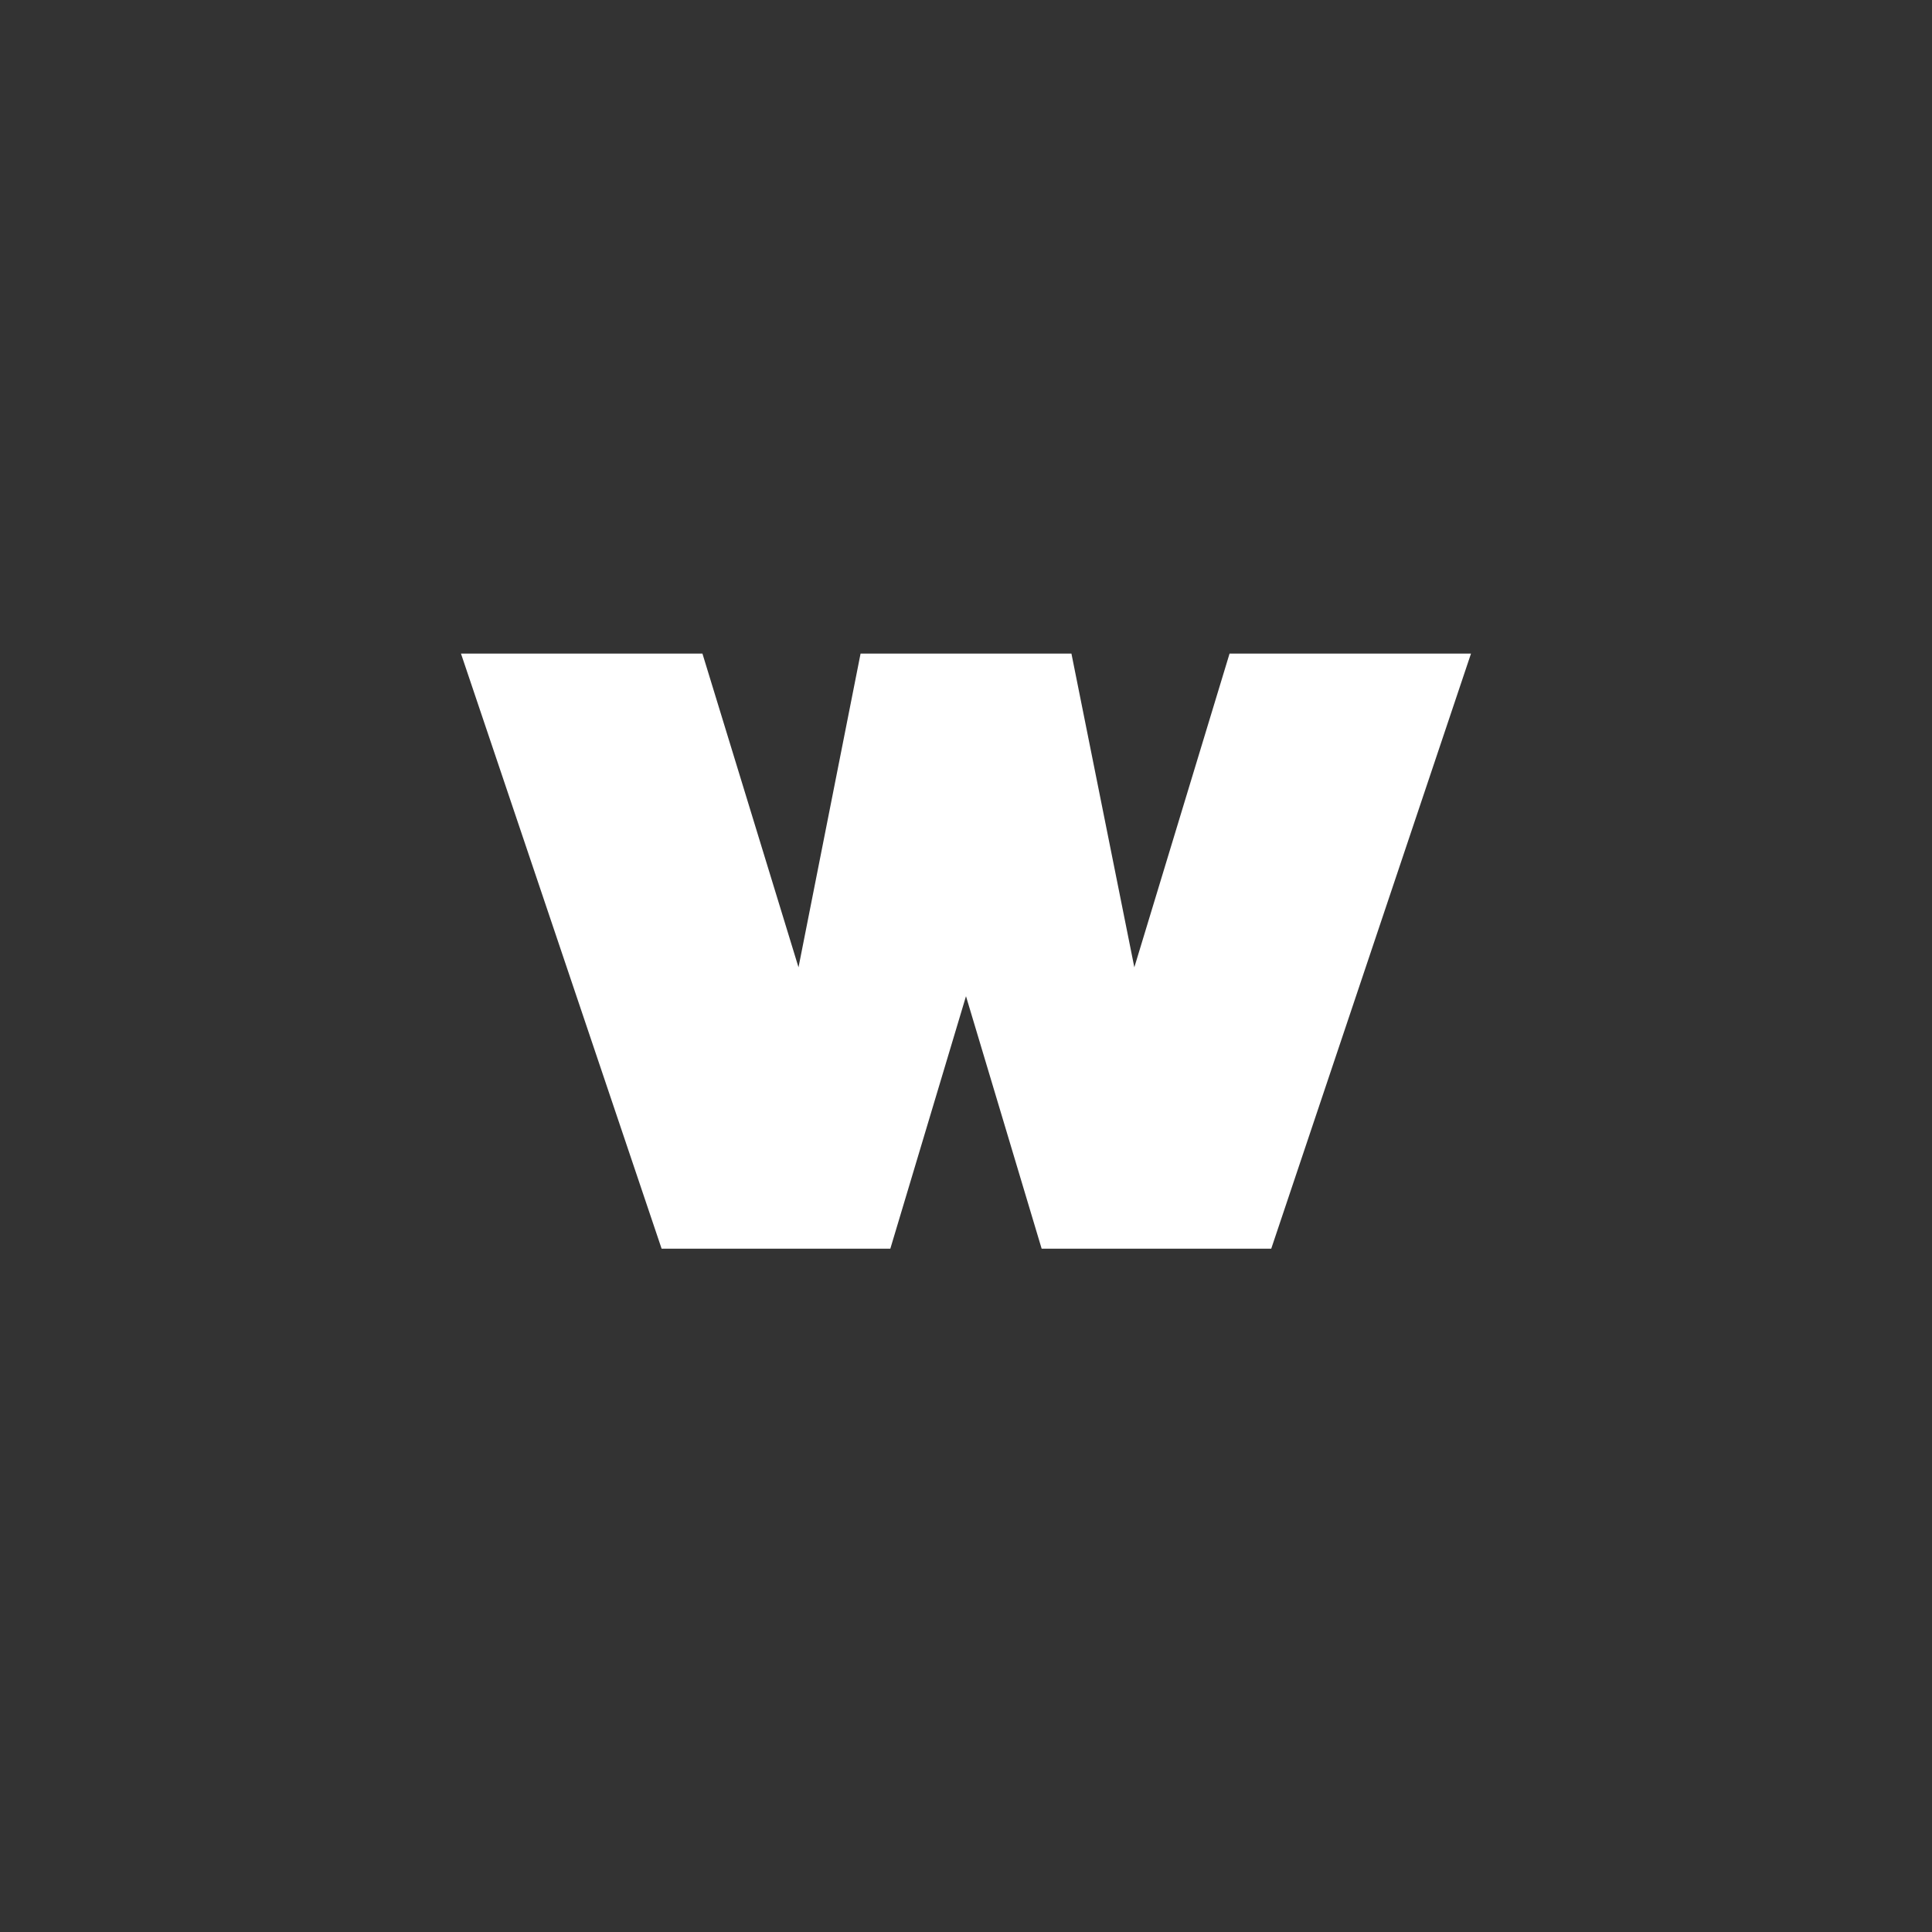 <svg xmlns="http://www.w3.org/2000/svg" xmlns:xlink="http://www.w3.org/1999/xlink" width="500" zoomAndPan="magnify" viewBox="0 0 375 375" height="500" preserveAspectRatio="xMidYMid meet" version="1.0"><rect x="0" y="0" width="375" height="375" fill="#333333" stroke="none"/><defs><g/></defs><g fill="#ffffff" fill-opacity="1"><g transform="translate(84.525, 242.375)"><g><path d="M 43.895 0 L 88.285 0 L 102.973 -49.012 L 117.66 0 L 162.219 0 L 200.996 -115.516 L 154.133 -115.516 L 135.648 -54.621 L 123.438 -115.516 L 82.512 -115.516 L 70.465 -54.621 L 51.816 -115.516 L 4.949 -115.516 Z M 43.895 0 "/></g></g></g></svg>